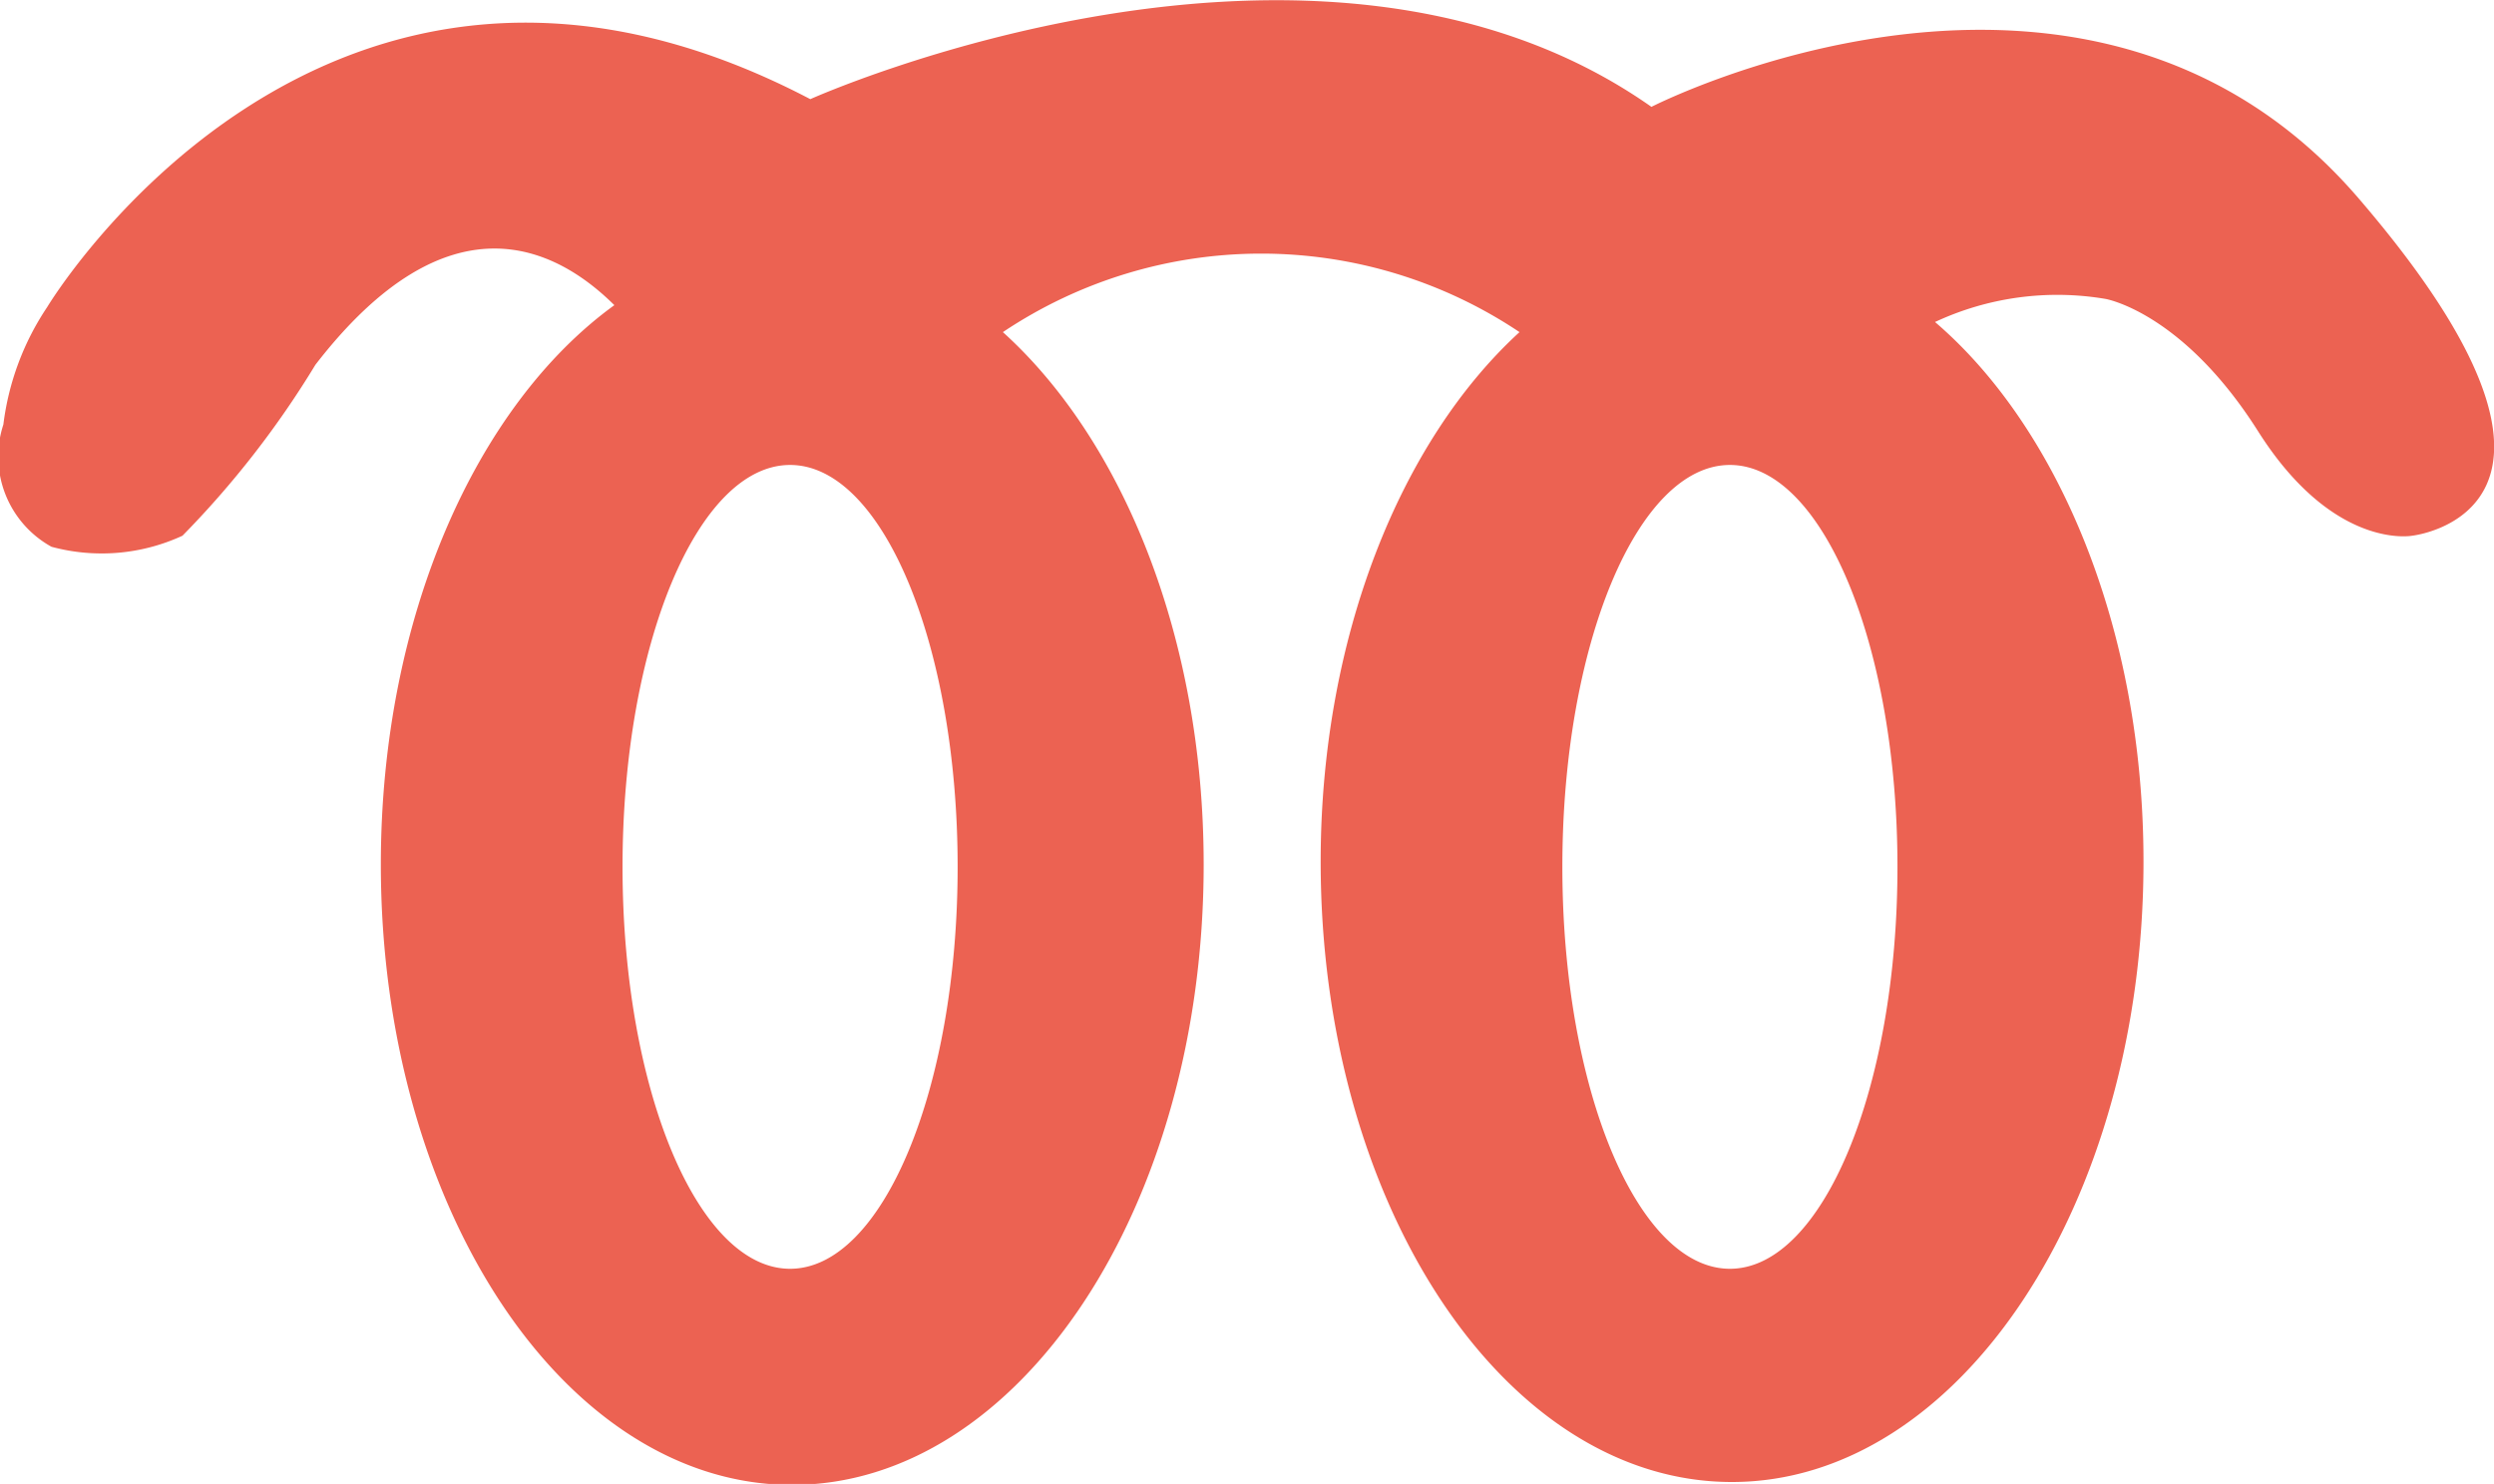 <svg data-name="Ebene 1" id="fe0365f5-3ec8-4dfc-9764-14c58db10445" viewBox="0 0 51.8 30.83"
     xmlns="http://www.w3.org/2000/svg">
  <defs>
    <style>.f738f072-5287-4336-9742-70819d70ae10 {
      fill: #ec6252;
    }</style>
  </defs>
  <path class="f738f072-5287-4336-9742-70819d70ae10"
        d="M55.29,20.52C49.66,14,40.62,18.64,40.62,18.64c-6.95-4.89-17.47-.16-17.47-.16C13.06,13.19,7.3,22.8,7.3,22.8a5.61,5.61,0,0,0-.91,2.44,2.14,2.14,0,0,0,1,2.54,4,4,0,0,0,2.72-.23A19.51,19.51,0,0,0,12.87,24c2.77-3.59,5-2.44,6.21-1.24-2.87,2.08-4.85,6.49-4.85,11.62,0,7.12,3.82,12.89,8.54,12.89s8.55-5.77,8.55-12.89c0-4.71-1.68-8.81-4.17-11.06a9.64,9.64,0,0,1,10.73,0c-2.47,2.26-4.13,6.35-4.13,11,0,7.12,3.82,12.89,8.54,12.89s8.55-5.77,8.55-12.89c0-4.81-1.75-9-4.33-11.21a6,6,0,0,1,3.54-.48s1.6.27,3.17,2.75,3.2,2.17,3.2,2.17S60.92,27.06,55.29,20.52ZM22.73,42.78c-1.92,0-3.48-3.74-3.48-8.35s1.56-8.35,3.48-8.35,3.48,3.74,3.48,8.35S24.65,42.78,22.73,42.78Zm19.52,0c-1.92,0-3.48-3.74-3.48-8.35s1.56-8.35,3.48-8.35,3.48,3.74,3.48,8.35S44.17,42.78,42.25,42.78Z"
        transform="translate(-6.32 -16.42)"/>
</svg>
